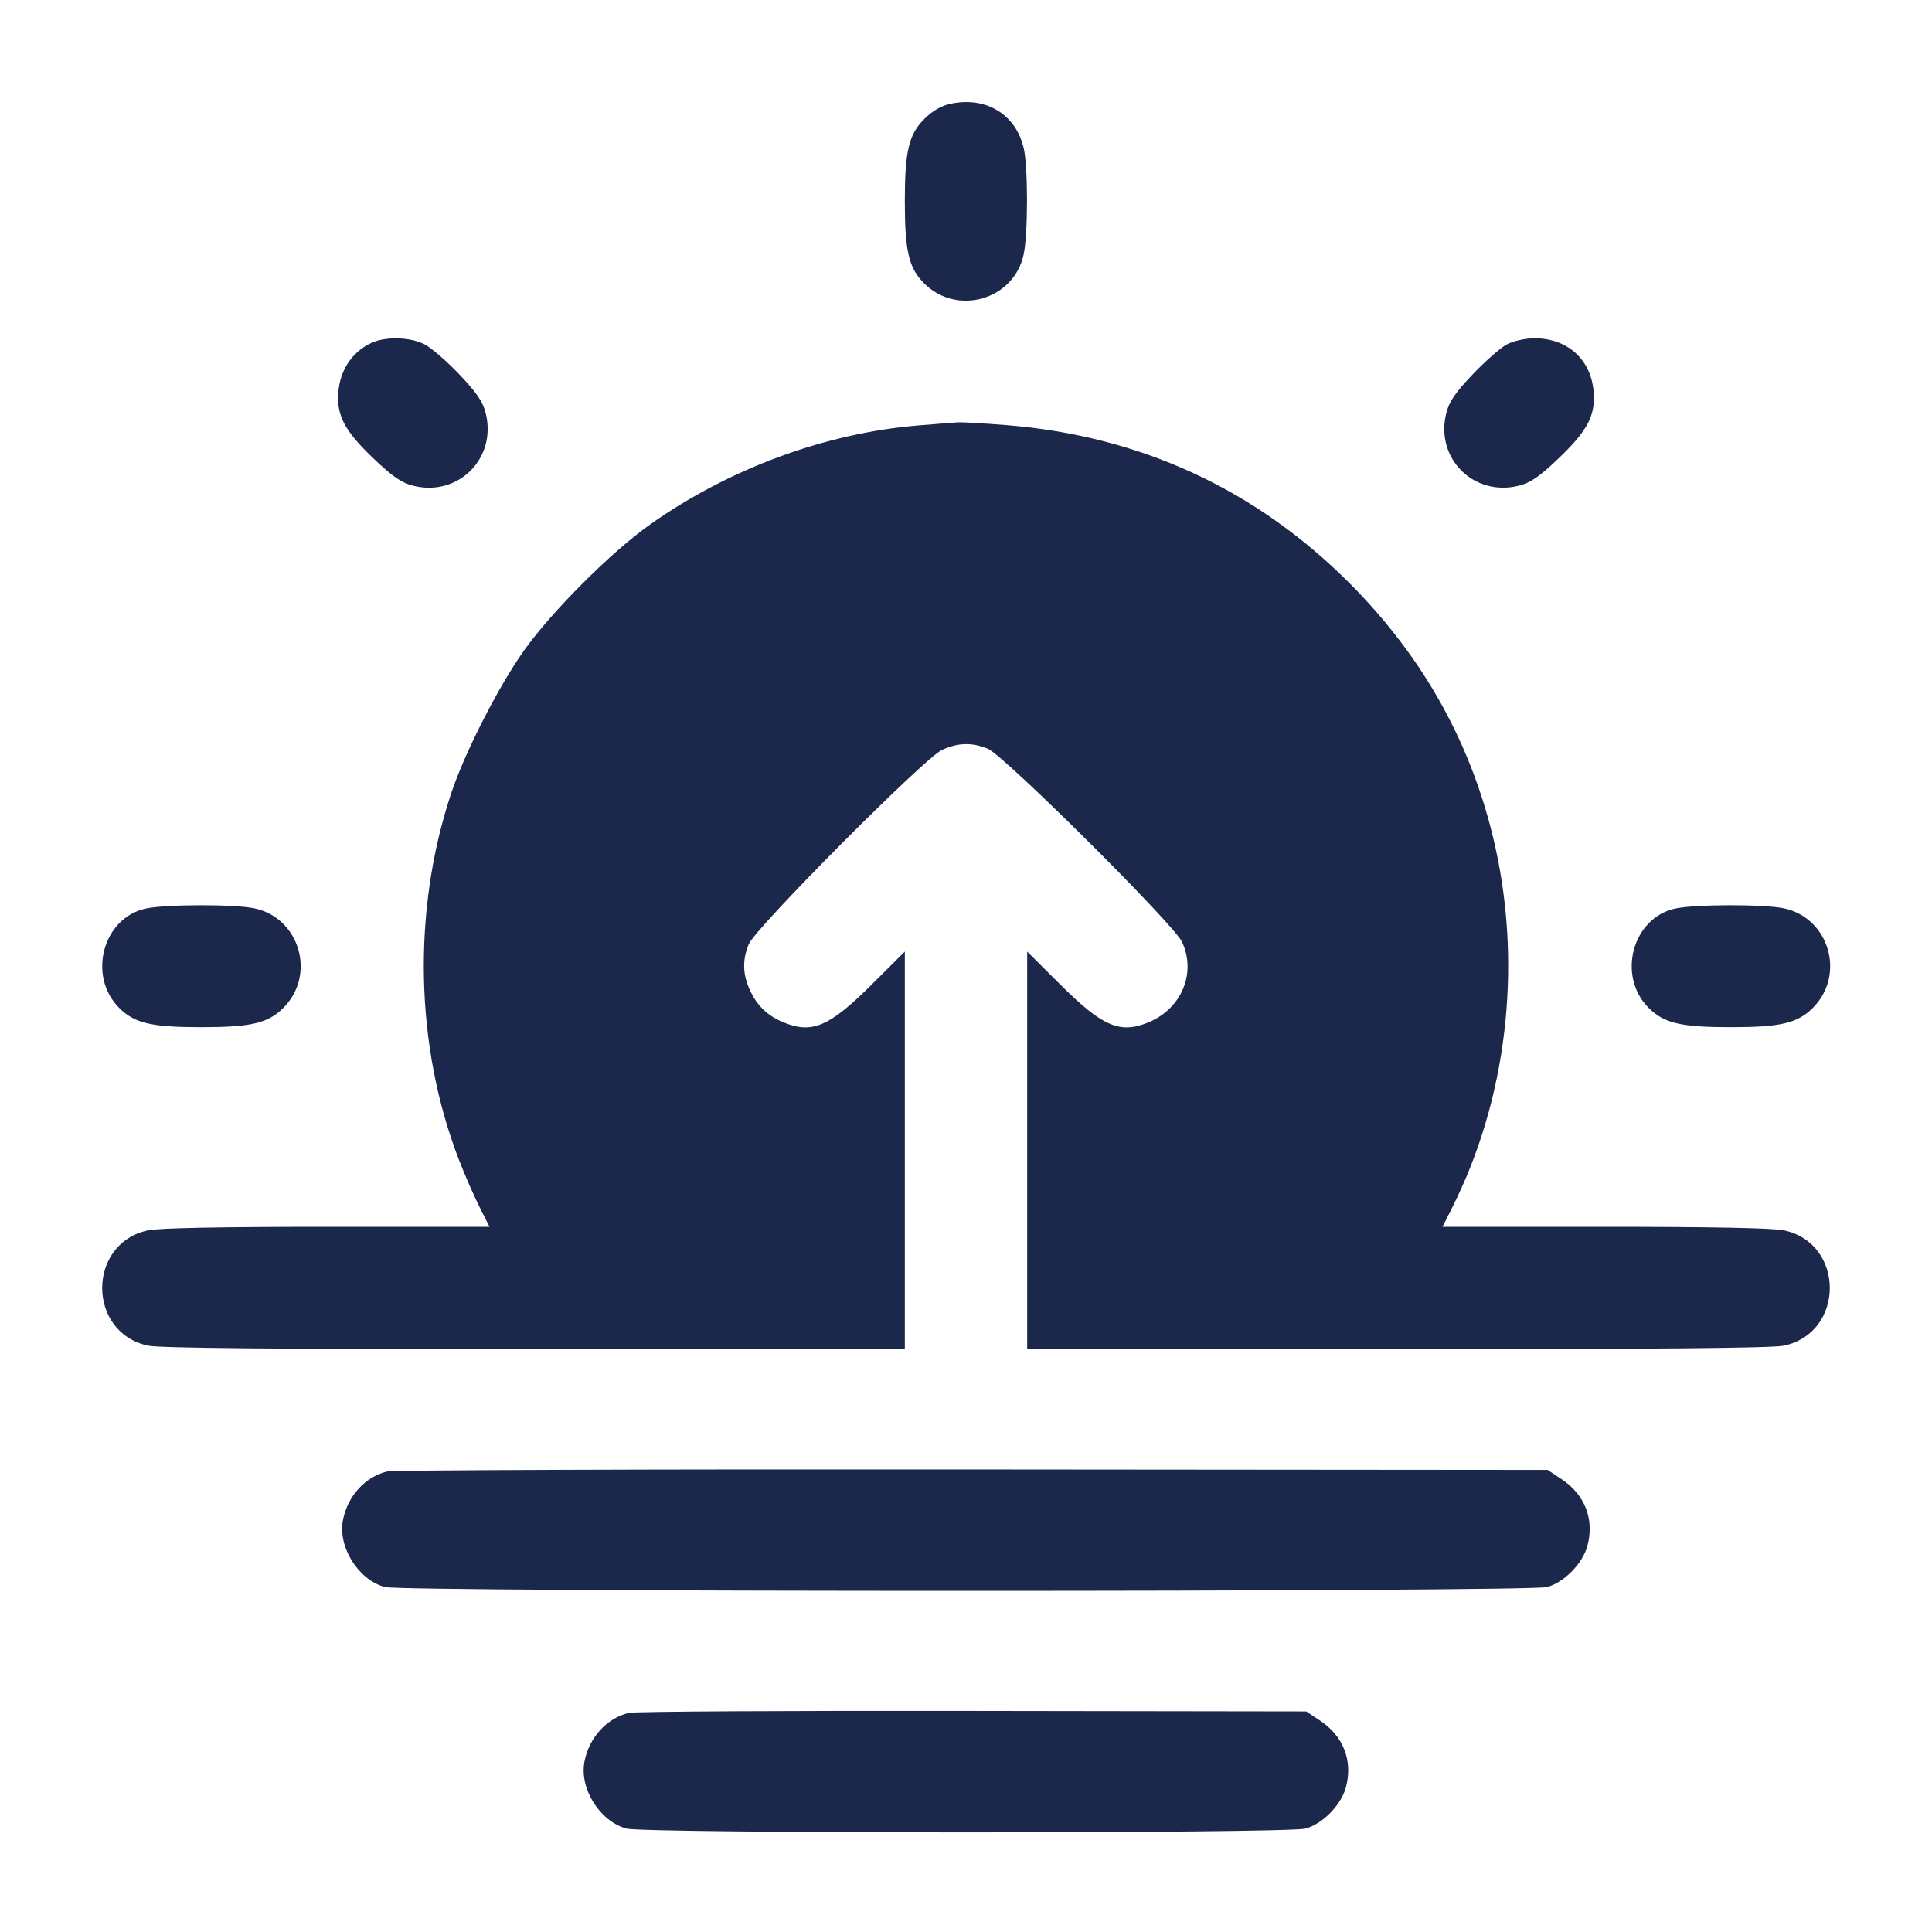 <svg width="24" height="24" viewBox="0 0 24 24" fill="none" xmlns="http://www.w3.org/2000/svg"><path d="M11.807 1.289 C 11.691 1.314,11.584 1.376,11.481 1.479 C 11.289 1.671,11.240 1.880,11.240 2.500 C 11.240 3.119,11.289 3.329,11.480 3.520 C 11.889 3.929,12.595 3.725,12.716 3.162 C 12.771 2.904,12.772 2.080,12.717 1.841 C 12.620 1.420,12.247 1.194,11.807 1.289 M4.620 4.257 C 4.358 4.374,4.200 4.632,4.200 4.944 C 4.200 5.197,4.309 5.381,4.650 5.705 C 4.879 5.923,4.989 5.998,5.133 6.034 C 5.694 6.175,6.175 5.692,6.033 5.130 C 5.998 4.990,5.921 4.877,5.705 4.650 C 5.550 4.487,5.356 4.319,5.273 4.277 C 5.098 4.187,4.796 4.178,4.620 4.257 M18.718 4.279 C 18.640 4.320,18.450 4.487,18.295 4.650 C 18.077 4.879,18.002 4.989,17.966 5.133 C 17.825 5.694,18.308 6.175,18.870 6.033 C 19.010 5.998,19.123 5.921,19.350 5.705 C 19.691 5.381,19.800 5.197,19.800 4.944 C 19.800 4.498,19.497 4.198,19.051 4.202 C 18.945 4.203,18.797 4.237,18.718 4.279 M11.407 5.285 C 10.255 5.380,9.057 5.822,8.080 6.512 C 7.595 6.854,6.858 7.591,6.510 8.080 C 6.189 8.532,5.769 9.357,5.601 9.866 C 5.120 11.322,5.157 12.997,5.699 14.402 C 5.771 14.590,5.887 14.855,5.956 14.992 L 6.081 15.240 4.063 15.240 C 2.739 15.240,1.973 15.255,1.838 15.284 C 1.080 15.447,1.080 16.553,1.838 16.716 C 1.982 16.747,3.435 16.760,6.642 16.760 L 11.240 16.760 11.240 14.291 L 11.240 11.821 10.830 12.229 C 10.302 12.755,10.085 12.847,9.729 12.698 C 9.532 12.616,9.405 12.494,9.316 12.300 C 9.225 12.104,9.221 11.924,9.301 11.729 C 9.385 11.526,11.479 9.420,11.700 9.317 C 11.896 9.225,12.075 9.220,12.271 9.301 C 12.474 9.385,14.580 11.479,14.683 11.700 C 14.863 12.084,14.680 12.527,14.271 12.698 C 13.915 12.847,13.698 12.755,13.170 12.229 L 12.760 11.821 12.760 14.291 L 12.760 16.760 17.358 16.760 C 20.565 16.760,22.018 16.747,22.162 16.716 C 22.920 16.553,22.920 15.447,22.162 15.284 C 22.027 15.255,21.261 15.240,19.937 15.240 L 17.919 15.240 18.039 15.002 C 18.714 13.664,18.910 12.028,18.575 10.520 C 18.296 9.266,17.689 8.169,16.760 7.240 C 15.594 6.074,14.161 5.415,12.504 5.281 C 12.220 5.259,11.950 5.243,11.904 5.246 C 11.858 5.249,11.634 5.266,11.407 5.285 M1.807 11.287 C 1.276 11.406,1.085 12.125,1.480 12.520 C 1.671 12.711,1.881 12.760,2.500 12.760 C 3.119 12.760,3.329 12.711,3.520 12.520 C 3.929 12.111,3.725 11.405,3.162 11.284 C 2.915 11.231,2.049 11.233,1.807 11.287 M20.807 11.287 C 20.276 11.406,20.085 12.125,20.480 12.520 C 20.671 12.711,20.881 12.760,21.500 12.760 C 22.119 12.760,22.329 12.711,22.520 12.520 C 22.929 12.111,22.725 11.405,22.162 11.284 C 21.915 11.231,21.049 11.233,20.807 11.287 M4.811 18.279 C 4.536 18.344,4.316 18.587,4.260 18.885 C 4.197 19.220,4.450 19.624,4.781 19.715 C 5.006 19.778,18.994 19.778,19.219 19.715 C 19.431 19.657,19.660 19.422,19.719 19.204 C 19.808 18.873,19.689 18.566,19.394 18.372 L 19.226 18.260 12.083 18.254 C 8.154 18.250,4.882 18.262,4.811 18.279 M7.811 21.278 C 7.536 21.345,7.316 21.587,7.260 21.885 C 7.197 22.220,7.450 22.624,7.781 22.715 C 8.005 22.778,15.995 22.778,16.219 22.715 C 16.431 22.657,16.660 22.422,16.719 22.204 C 16.808 21.873,16.689 21.566,16.395 21.372 L 16.226 21.260 12.083 21.254 C 9.804 21.250,7.882 21.261,7.811 21.278 " fill="#1C274C" stroke="none" fill-rule="evenodd"></path></svg>